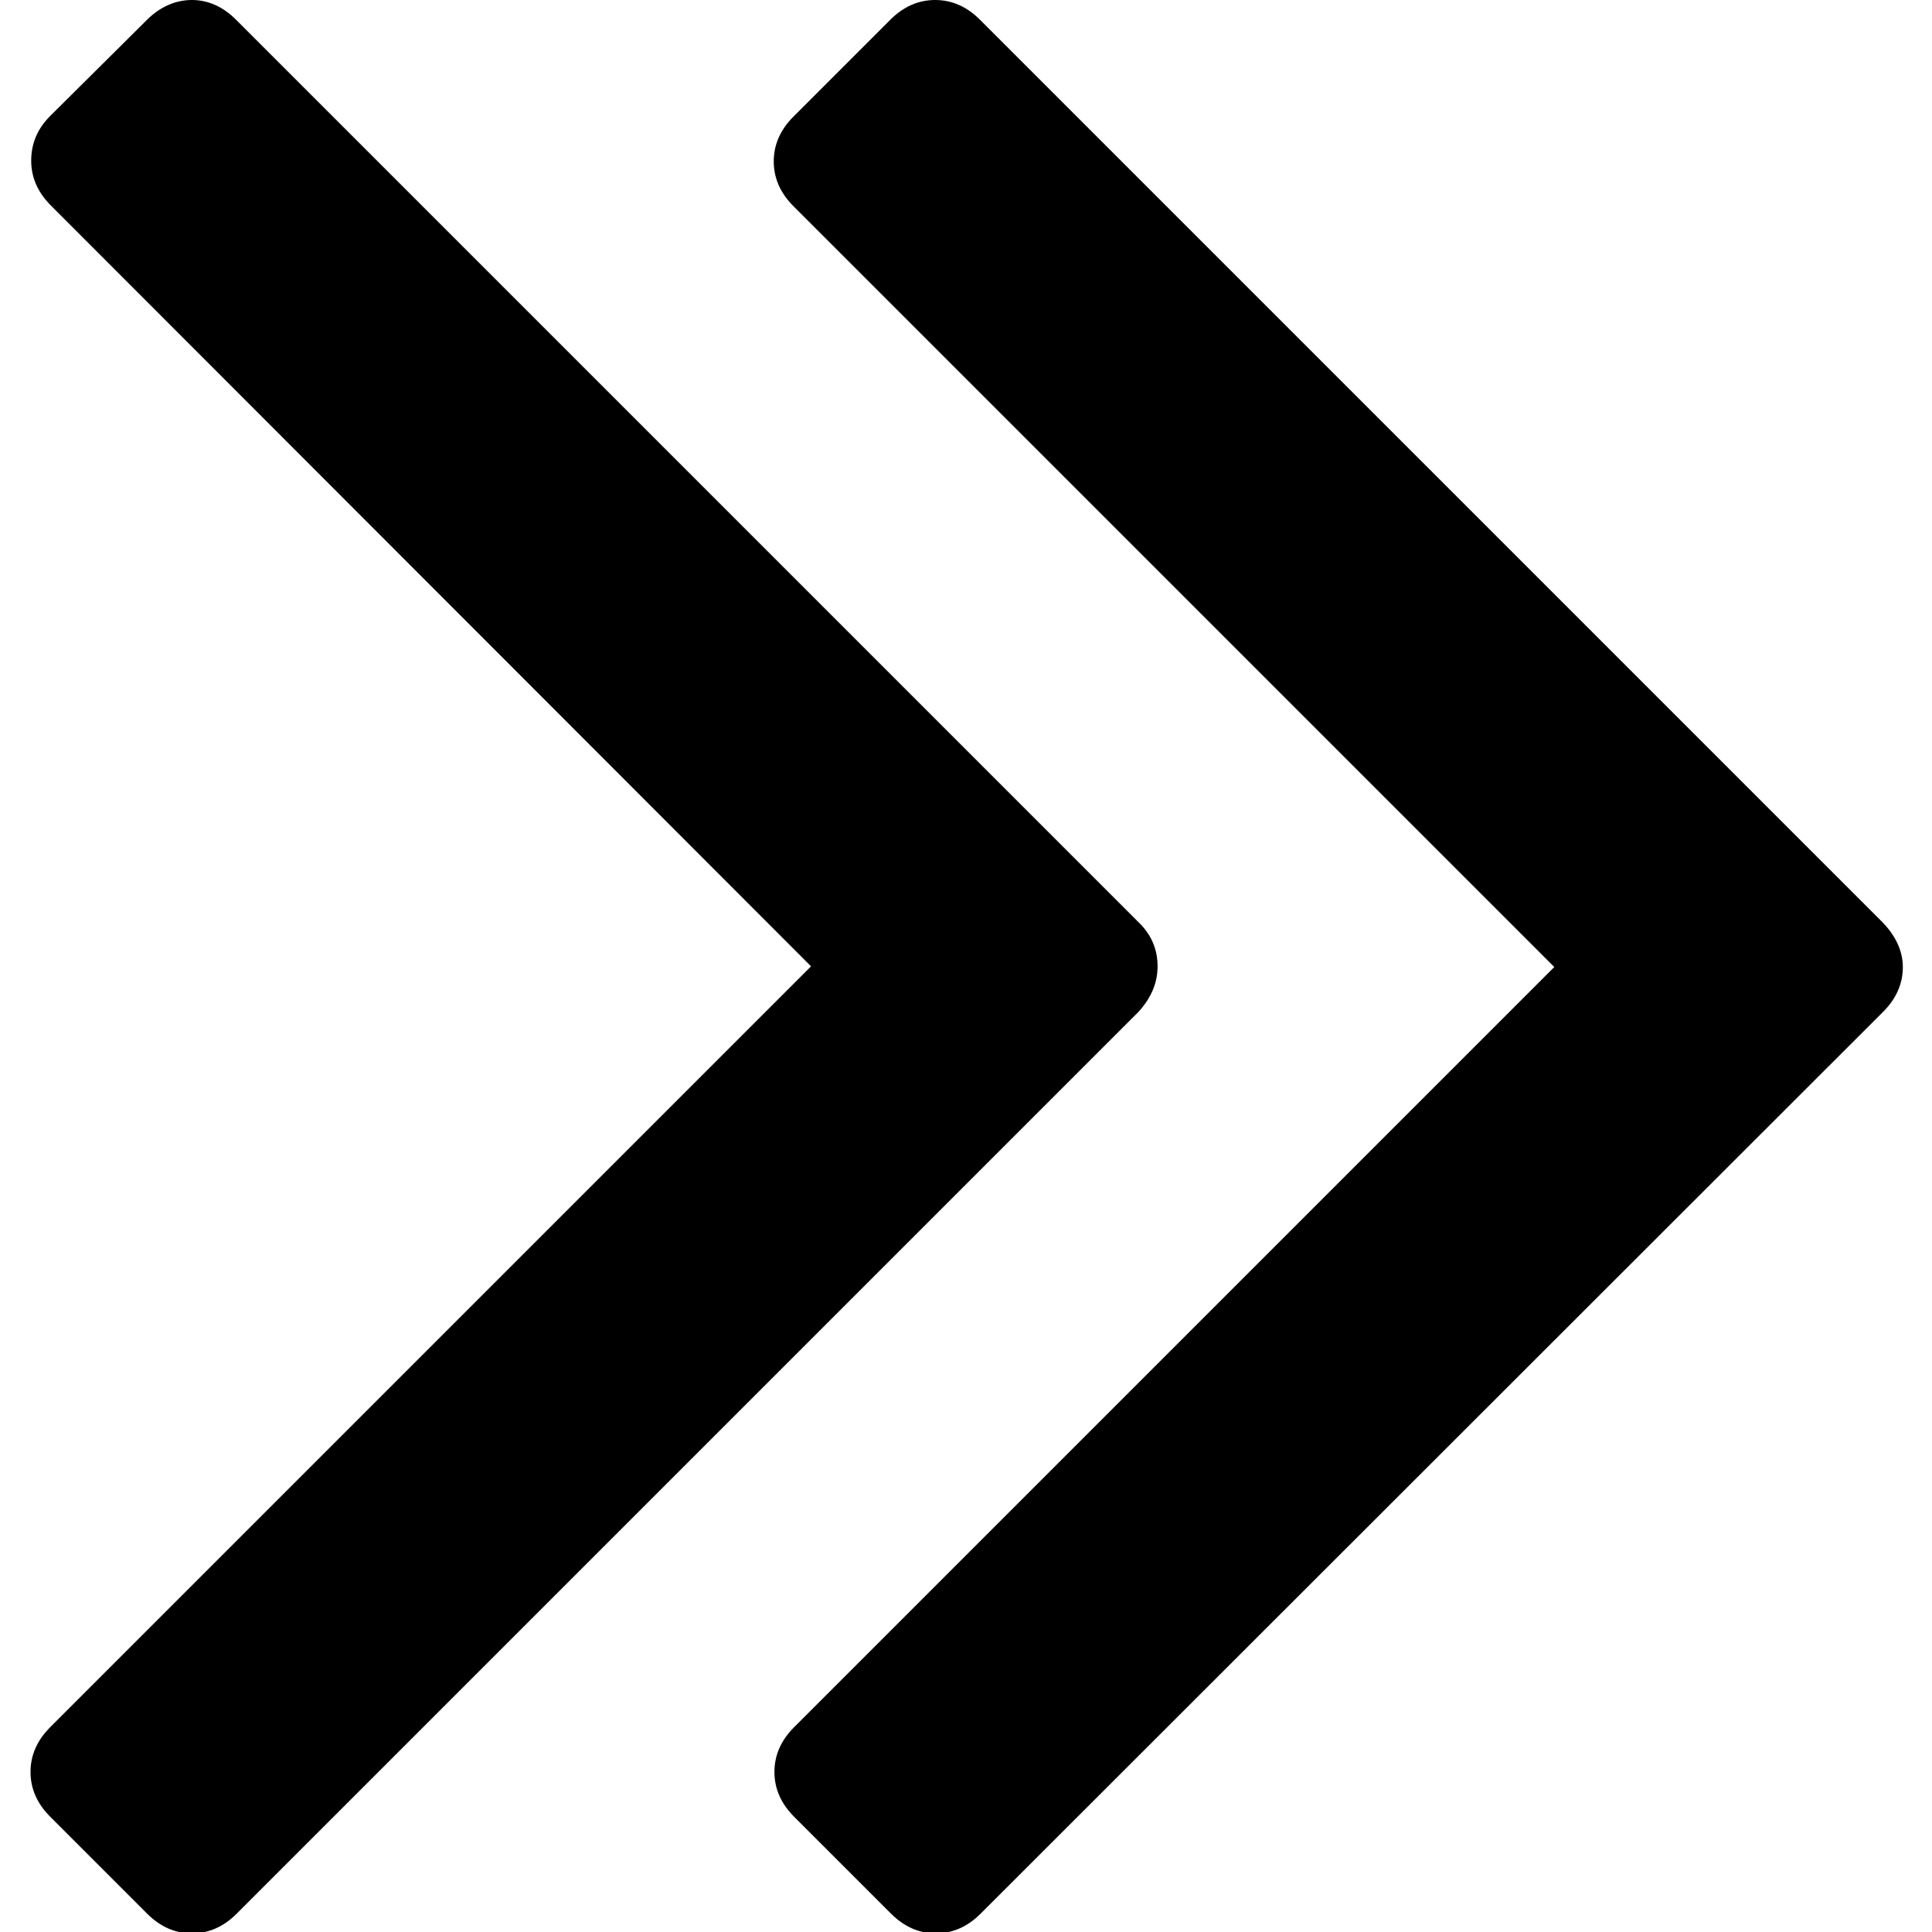 <svg xmlns="http://www.w3.org/2000/svg" width="285" height="285" viewBox="0 0 284.9 284.9"><path d="M277.5 135.9L144.5 2.9C142.6 1 140.4 0 137.9 0c-2.5 0-4.7 1-6.6 2.9l-14.3 14.3c-1.9 1.9-2.9 4.1-2.9 6.6 0 2.5 1 4.7 2.9 6.6l112.2 112.2L117.1 254.7c-1.9 1.9-2.9 4.1-2.9 6.6 0 2.5 1 4.7 2.9 6.6l14.3 14.3c1.9 1.9 4.1 2.9 6.6 2.9 2.5 0 4.7-1 6.6-2.9l133.1-133c1.9-1.9 2.9-4.1 2.9-6.6S279.4 137.8 277.5 135.9z"/><path d="M170.7 142.5c0-2.5-0.9-4.7-2.9-6.6L34.8 2.9C32.9 1 30.7 0 28.3 0s-4.7 1-6.6 2.9L7.4 17.1C5.5 19 4.6 21.2 4.6 23.7c0 2.5 1 4.7 2.9 6.6L119.6 142.5 7.4 254.7c-1.9 1.9-2.9 4.1-2.9 6.6 0 2.5 1 4.7 2.9 6.6l14.3 14.3c1.9 1.9 4.1 2.9 6.6 2.9s4.7-1 6.6-2.9l133-133C169.8 147.1 170.7 144.9 170.7 142.5z"/></svg>
